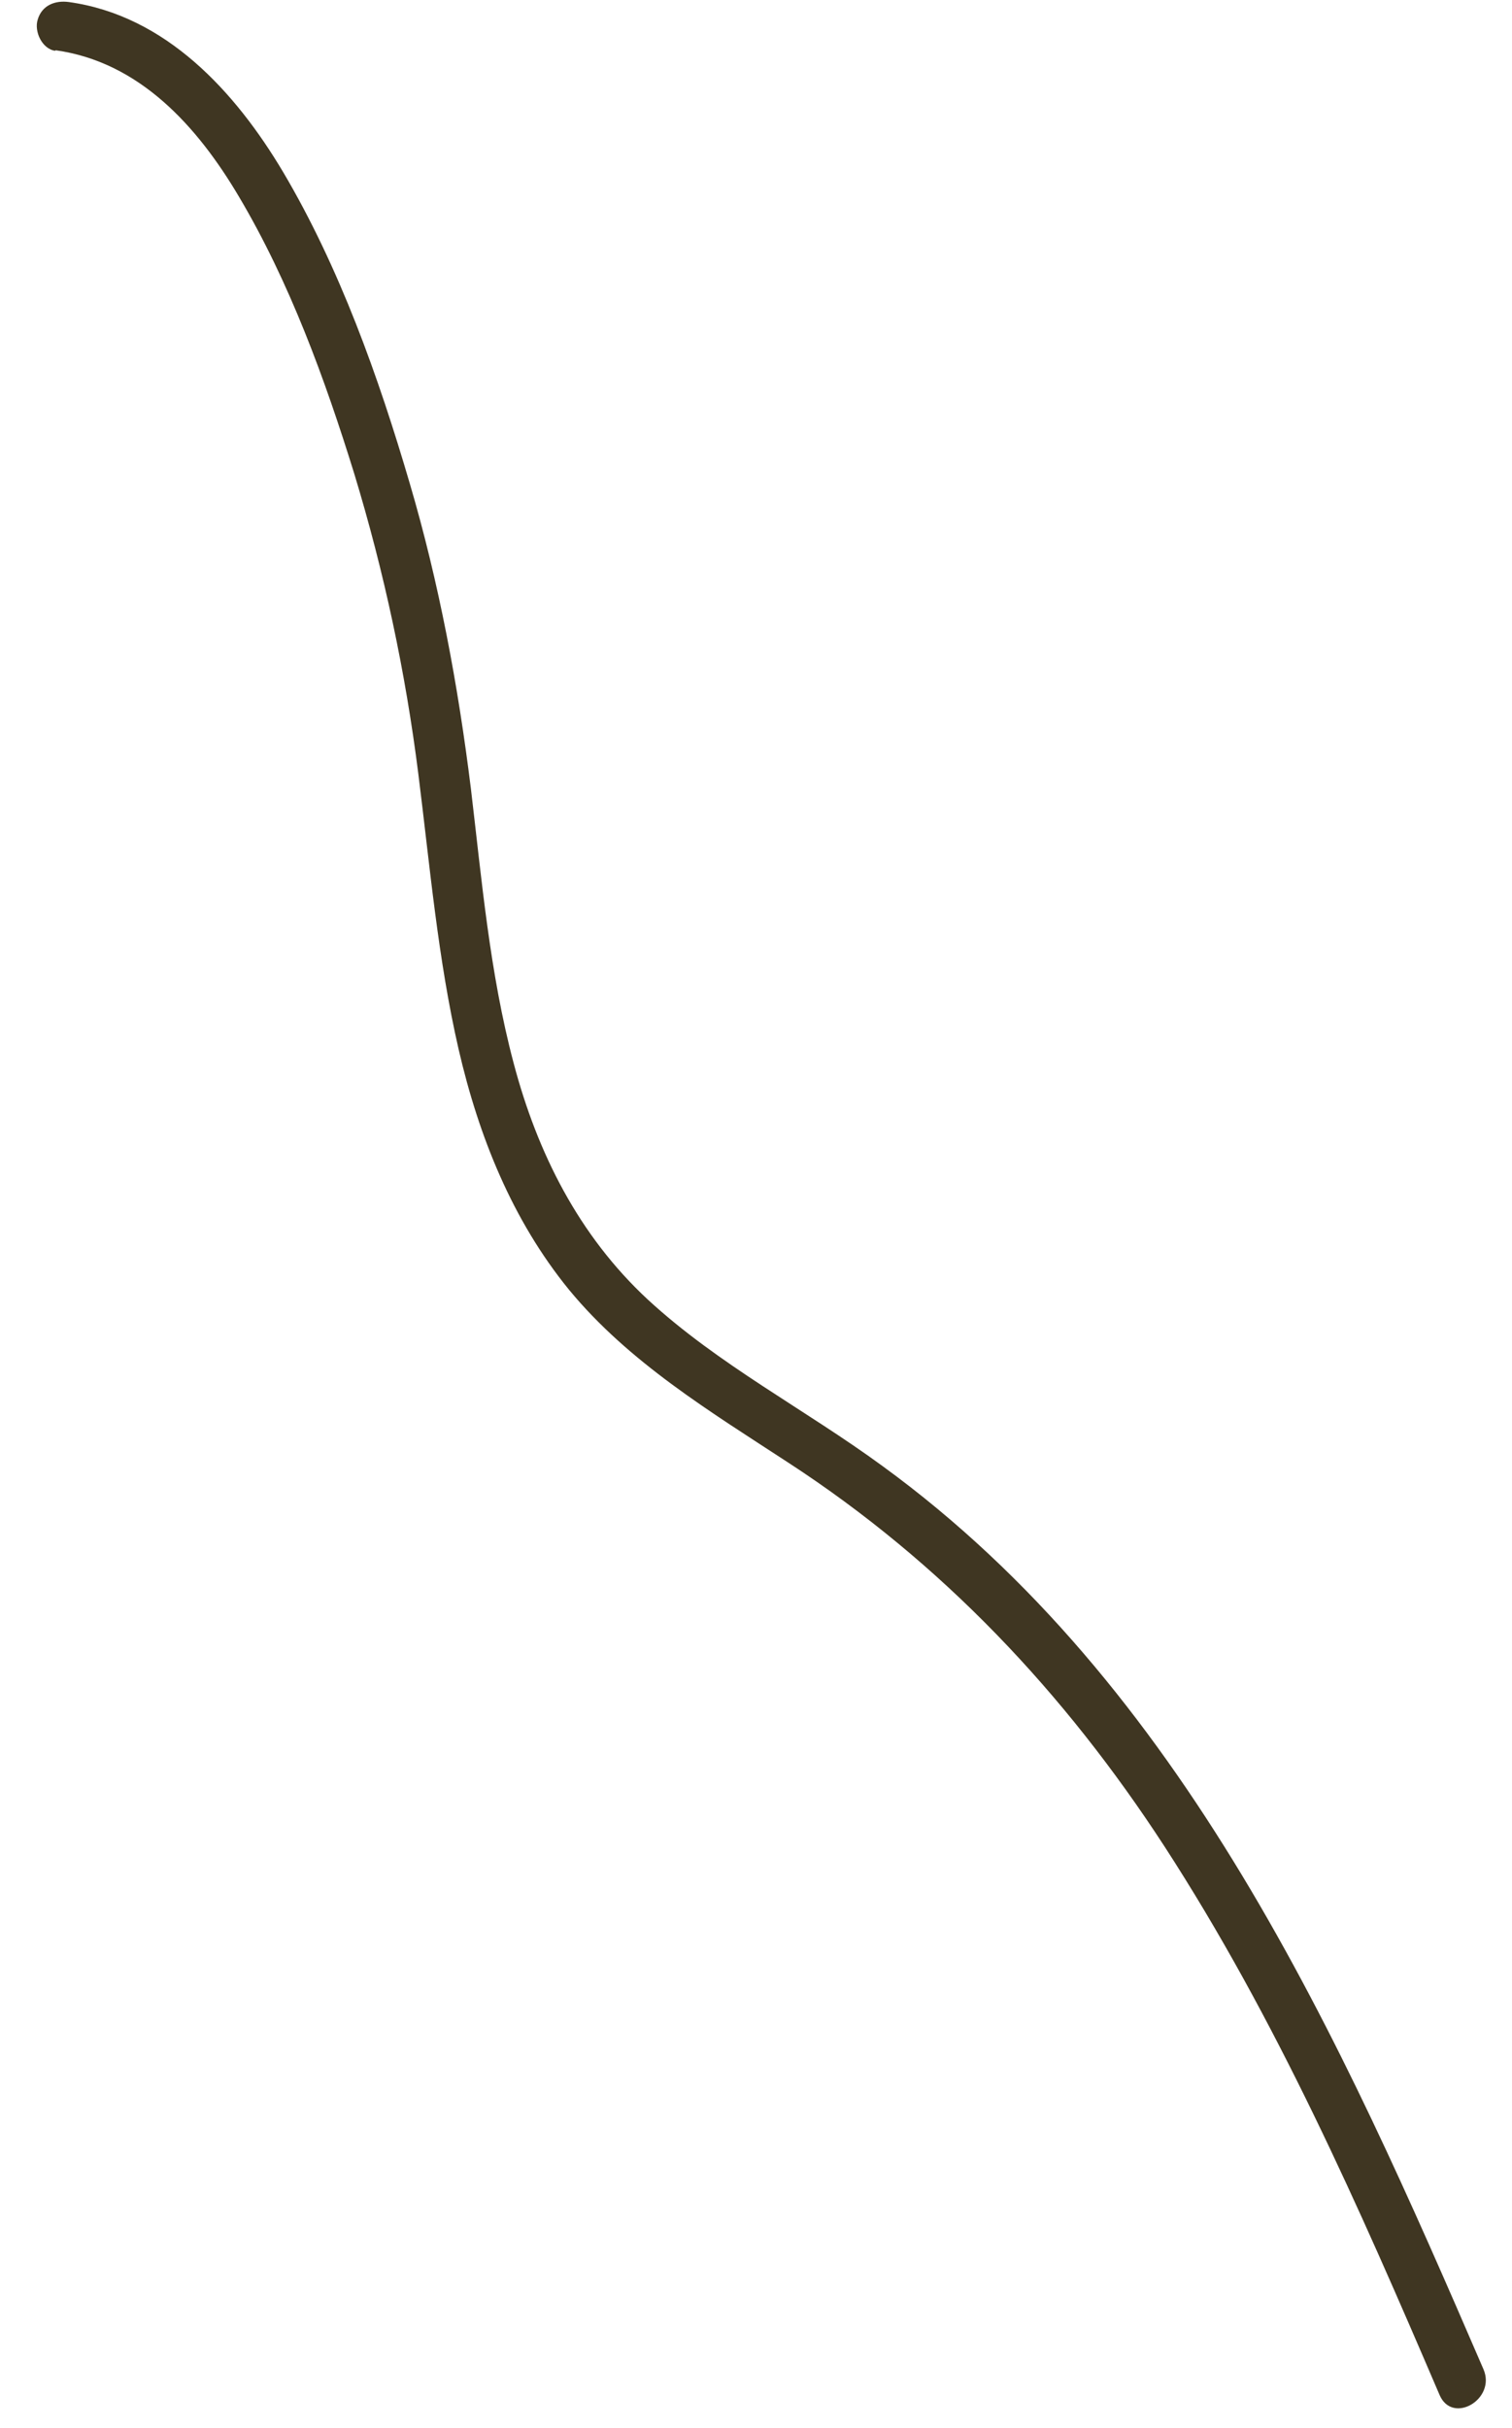<?xml version="1.0" encoding="UTF-8" standalone="no"?><svg width='38' height='61' viewBox='0 0 38 61' fill='none' xmlns='http://www.w3.org/2000/svg'>
<path d='M1.391 1.262C3.507 1.553 4.964 3.179 6.006 4.942C7.279 7.088 8.168 9.526 8.904 11.903C9.655 14.371 10.192 16.886 10.514 19.446C10.805 21.761 11.005 24.092 11.526 26.361C12.032 28.553 12.875 30.654 14.301 32.402C15.804 34.226 17.858 35.468 19.805 36.741C23.669 39.255 26.751 42.521 29.265 46.385C32.071 50.708 34.156 55.446 36.18 60.168C36.502 60.92 37.606 60.276 37.284 59.524C33.681 51.184 29.741 42.337 22.182 36.833C20.235 35.407 18.058 34.288 16.279 32.647C14.546 31.037 13.504 28.967 12.906 26.698C12.308 24.444 12.109 22.114 11.833 19.799C11.511 17.208 11.035 14.647 10.299 12.148C9.517 9.48 8.536 6.72 7.11 4.313C5.914 2.305 4.167 0.388 1.729 0.051C1.391 0.005 1.054 0.128 0.947 0.495C0.855 0.787 1.054 1.231 1.391 1.277V1.262Z' fill='#3F3622'/>
</svg>
